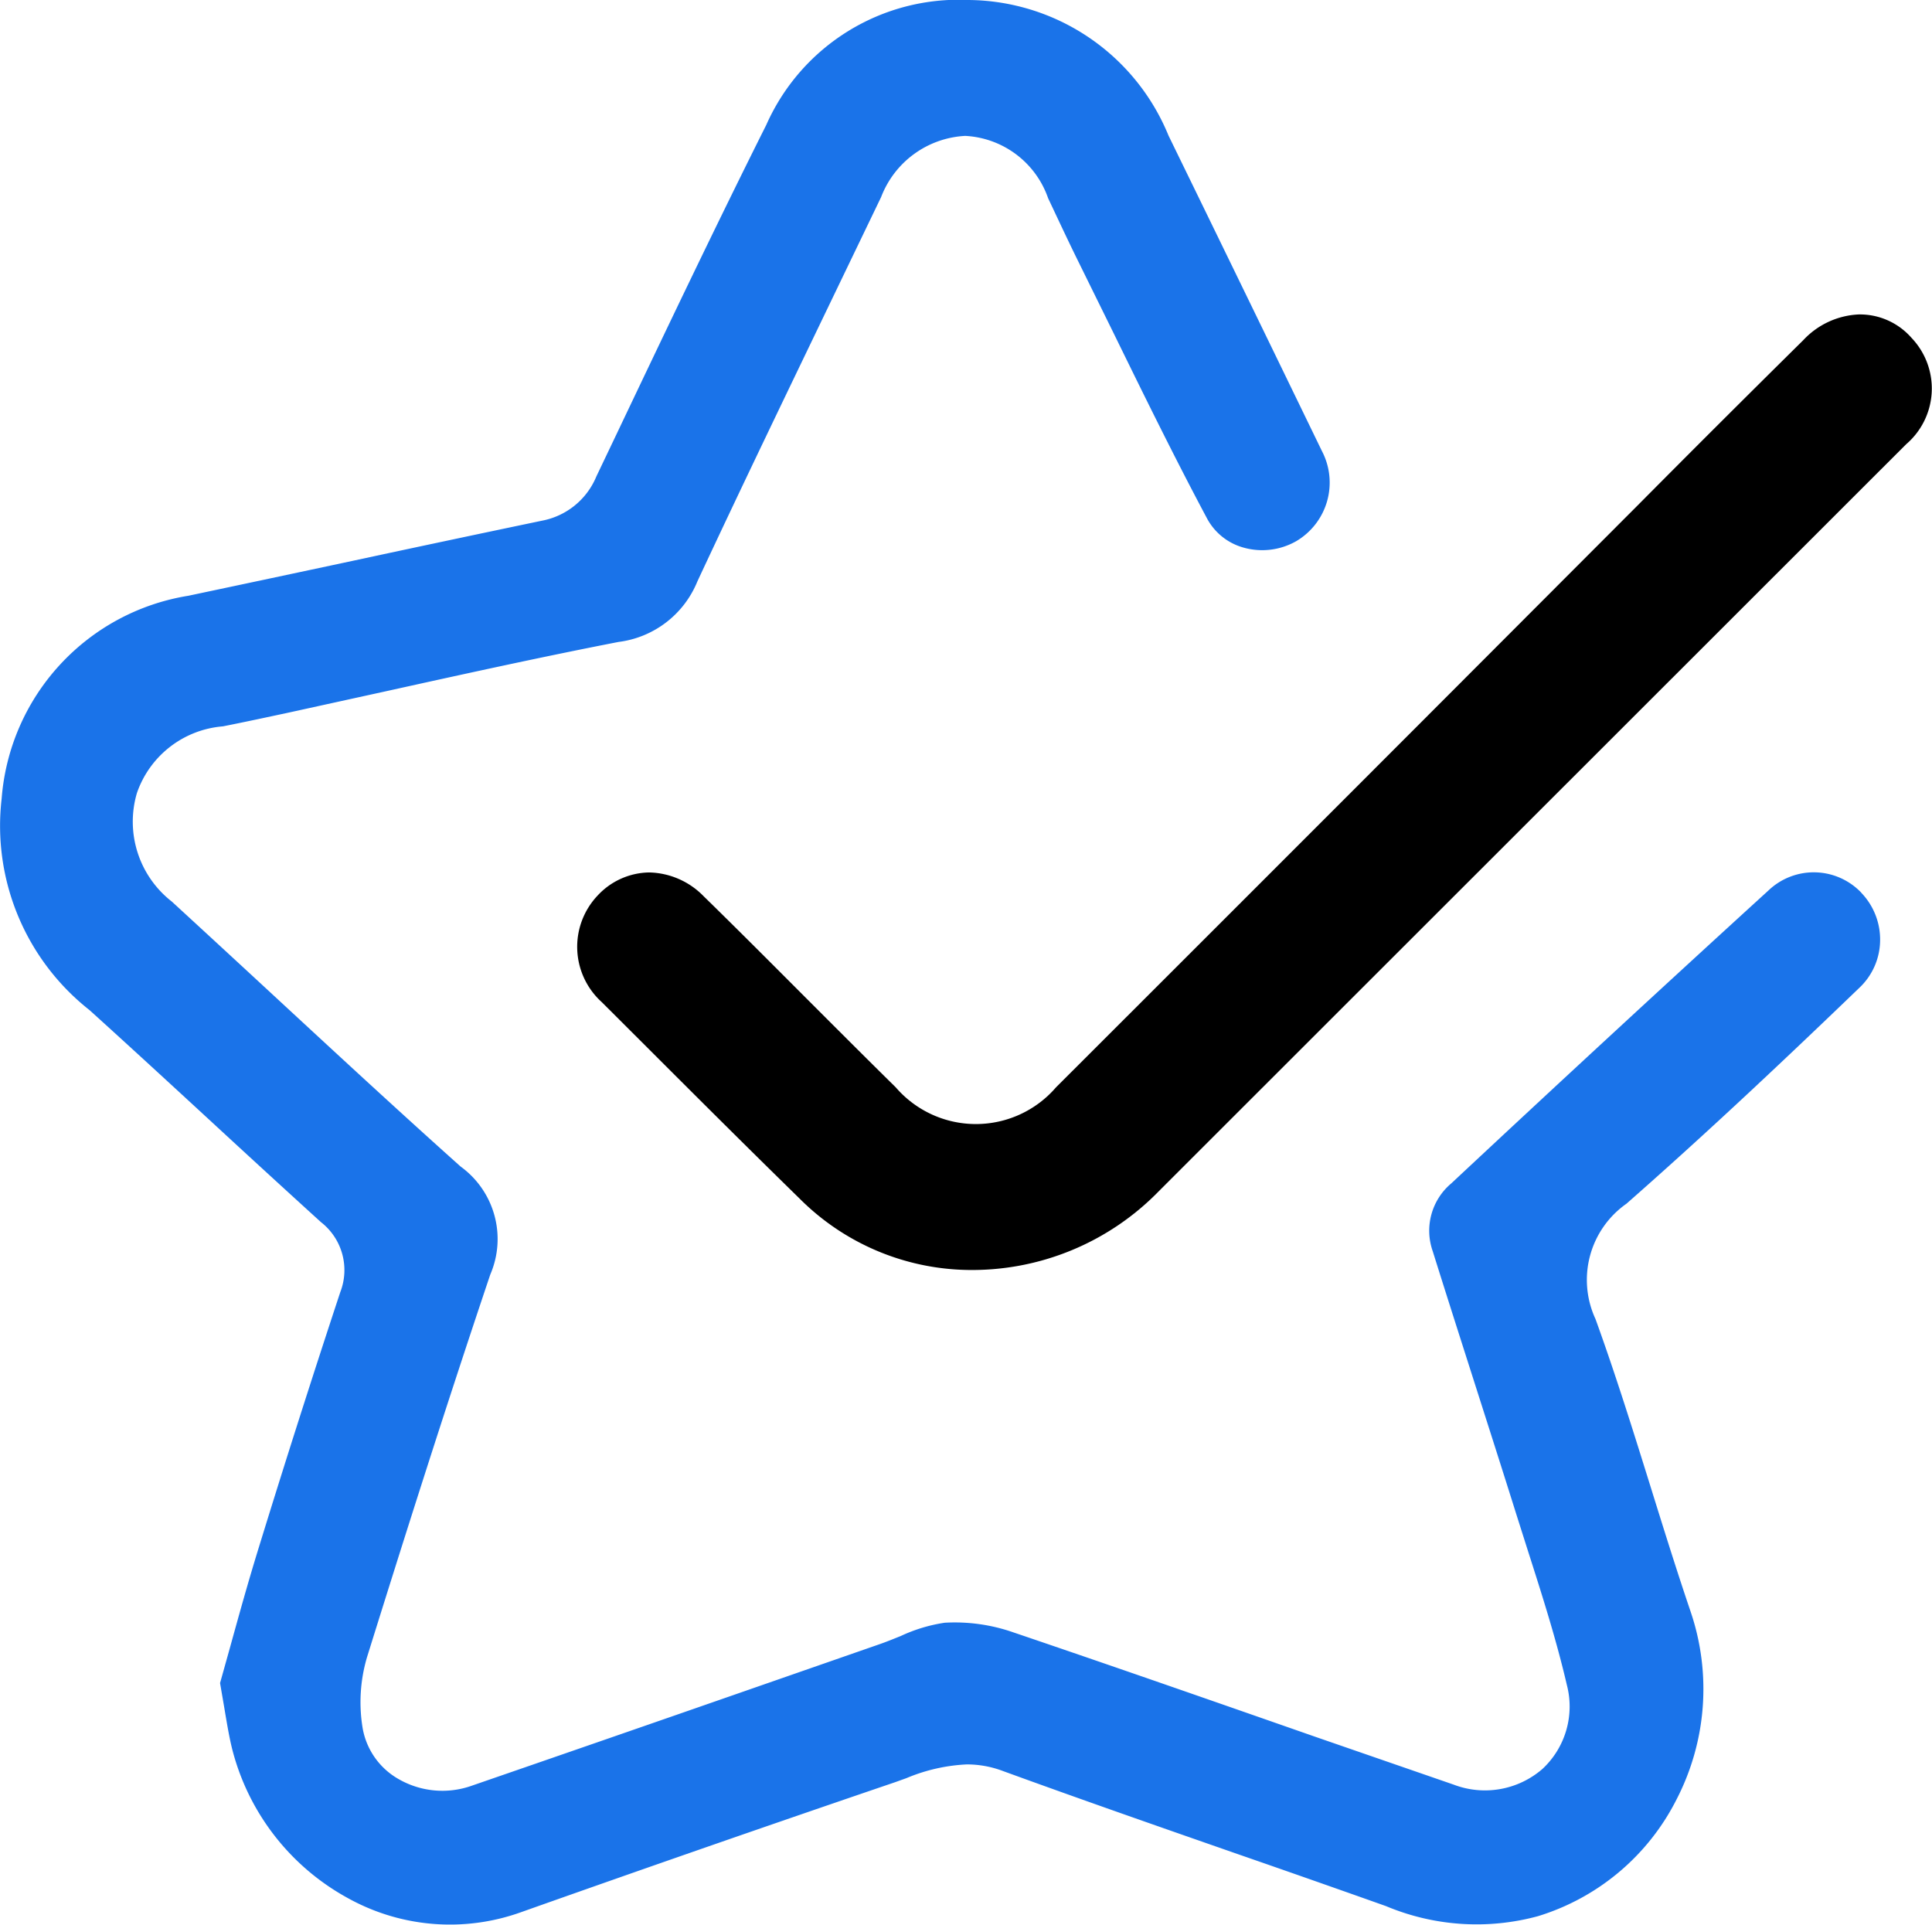 <svg xmlns="http://www.w3.org/2000/svg" width="52.501" height="52.303" viewBox="0 0 52.501 52.303">
  <g id="Group_35447" data-name="Group 35447" transform="translate(-0.001)">
    <g id="Group_35448" data-name="Group 35448" transform="translate(0 0)">
      <path id="Path_96567" data-name="Path 96567" d="M50.58,24.258a1.784,1.784,0,0,0-2.524-.058q-4.331,3.952-8.615,7.957A1.678,1.678,0,0,0,38.934,34c.373,1.191.754,2.379,1.133,3.567s.762,2.381,1.136,3.574l.321,1.011c.377,1.178.768,2.4,1.054,3.631a2.316,2.316,0,0,1-.662,2.288,2.384,2.384,0,0,1-2.411.427L35.751,47.2c-2.731-.954-5.461-1.907-8.2-2.836a4.823,4.823,0,0,0-1.879-.266,4.32,4.32,0,0,0-1.194.361c-.2.08-.393.16-.589.227l-3.523,1.226q-3.772,1.313-7.545,2.615a2.386,2.386,0,0,1-2-.187,1.983,1.983,0,0,1-.966-1.381,4.309,4.309,0,0,1,.119-1.923c.954-3.059,2.1-6.685,3.35-10.4a2.433,2.433,0,0,0-.806-2.935c-1.657-1.482-3.289-2.991-4.92-4.5Q6.136,25.847,4.67,24.5a2.752,2.752,0,0,1-.948-2.95,2.7,2.7,0,0,1,2.335-1.811c.592-.117,1.18-.244,1.769-.37l2.735-.6c2.043-.451,4.157-.917,6.248-1.324A2.673,2.673,0,0,0,18.952,15.8c1.231-2.638,2.5-5.263,3.761-7.886l1.232-2.559A2.591,2.591,0,0,1,26.23,3.693a2.521,2.521,0,0,1,2.253,1.694l.113.239c.25.531.5,1.063.761,1.589l.919,1.866c.81,1.655,1.649,3.365,2.527,5.011a1.611,1.611,0,0,0,.987.788,1.868,1.868,0,0,0,1.434-.173,1.848,1.848,0,0,0,.7-2.449l-1.2-2.473q-1.481-3.05-2.969-6.1A5.925,5.925,0,0,0,26.324,0a5.719,5.719,0,0,0-5.5,3.395c-1.389,2.773-2.746,5.623-4.058,8.38l-.56,1.174a2,2,0,0,1-1.473,1.2q-2.574.538-5.144,1.091-2.234.477-4.471.95a6.054,6.054,0,0,0-5.072,5.51,6.376,6.376,0,0,0,2.388,5.75c1.12,1.013,2.231,2.037,3.342,3.061q1.468,1.356,2.946,2.7a1.652,1.652,0,0,1,.527,1.9Q8.11,38.558,7.041,42.029c-.289.932-.55,1.874-.792,2.75l-.268.958.108.63c.073.432.132.8.219,1.155a6.422,6.422,0,0,0,3.155,4.064,5.713,5.713,0,0,0,4.683.383q5.077-1.8,10.175-3.536l.312-.112a4.8,4.8,0,0,1,1.64-.373,2.772,2.772,0,0,1,.967.174c2.123.774,4.255,1.517,6.389,2.261q2.02.7,4.036,1.416a6.363,6.363,0,0,0,4.127.274,6.279,6.279,0,0,0,3.77-3.177,6.537,6.537,0,0,0,.376-5.113c-.379-1.118-.73-2.246-1.081-3.373-.47-1.507-.955-3.065-1.5-4.567A2.529,2.529,0,0,1,44.2,32.71c1.861-1.636,3.816-3.448,6.34-5.878a1.79,1.79,0,0,0,.552-1.269,1.834,1.834,0,0,0-.51-1.3" transform="translate(0 0)" fill="#1a73e9"/>
      <path id="Path_96568" data-name="Path 96568" d="M48,7.177a2.193,2.193,0,0,0-1.509.7q-2.268,2.24-4.511,4.5l-5.276,5.285q-5.256,5.263-10.519,10.519a2.875,2.875,0,0,1-4.354,0c-.83-.817-1.653-1.642-2.477-2.466-.91-.912-1.819-1.824-2.741-2.725a2.128,2.128,0,0,0-1.475-.649h-.02a1.949,1.949,0,0,0-1.387.625,2.026,2.026,0,0,0,.112,2.9l1.031,1.029c1.442,1.441,2.883,2.881,4.34,4.305a6.6,6.6,0,0,0,4.554,1.943,7.083,7.083,0,0,0,5.22-2.149l20.3-20.29a1.994,1.994,0,0,0,.145-2.891A1.863,1.863,0,0,0,48,7.177" transform="translate(2.512 1.368)"/>
    </g>
  </g>
</svg>
